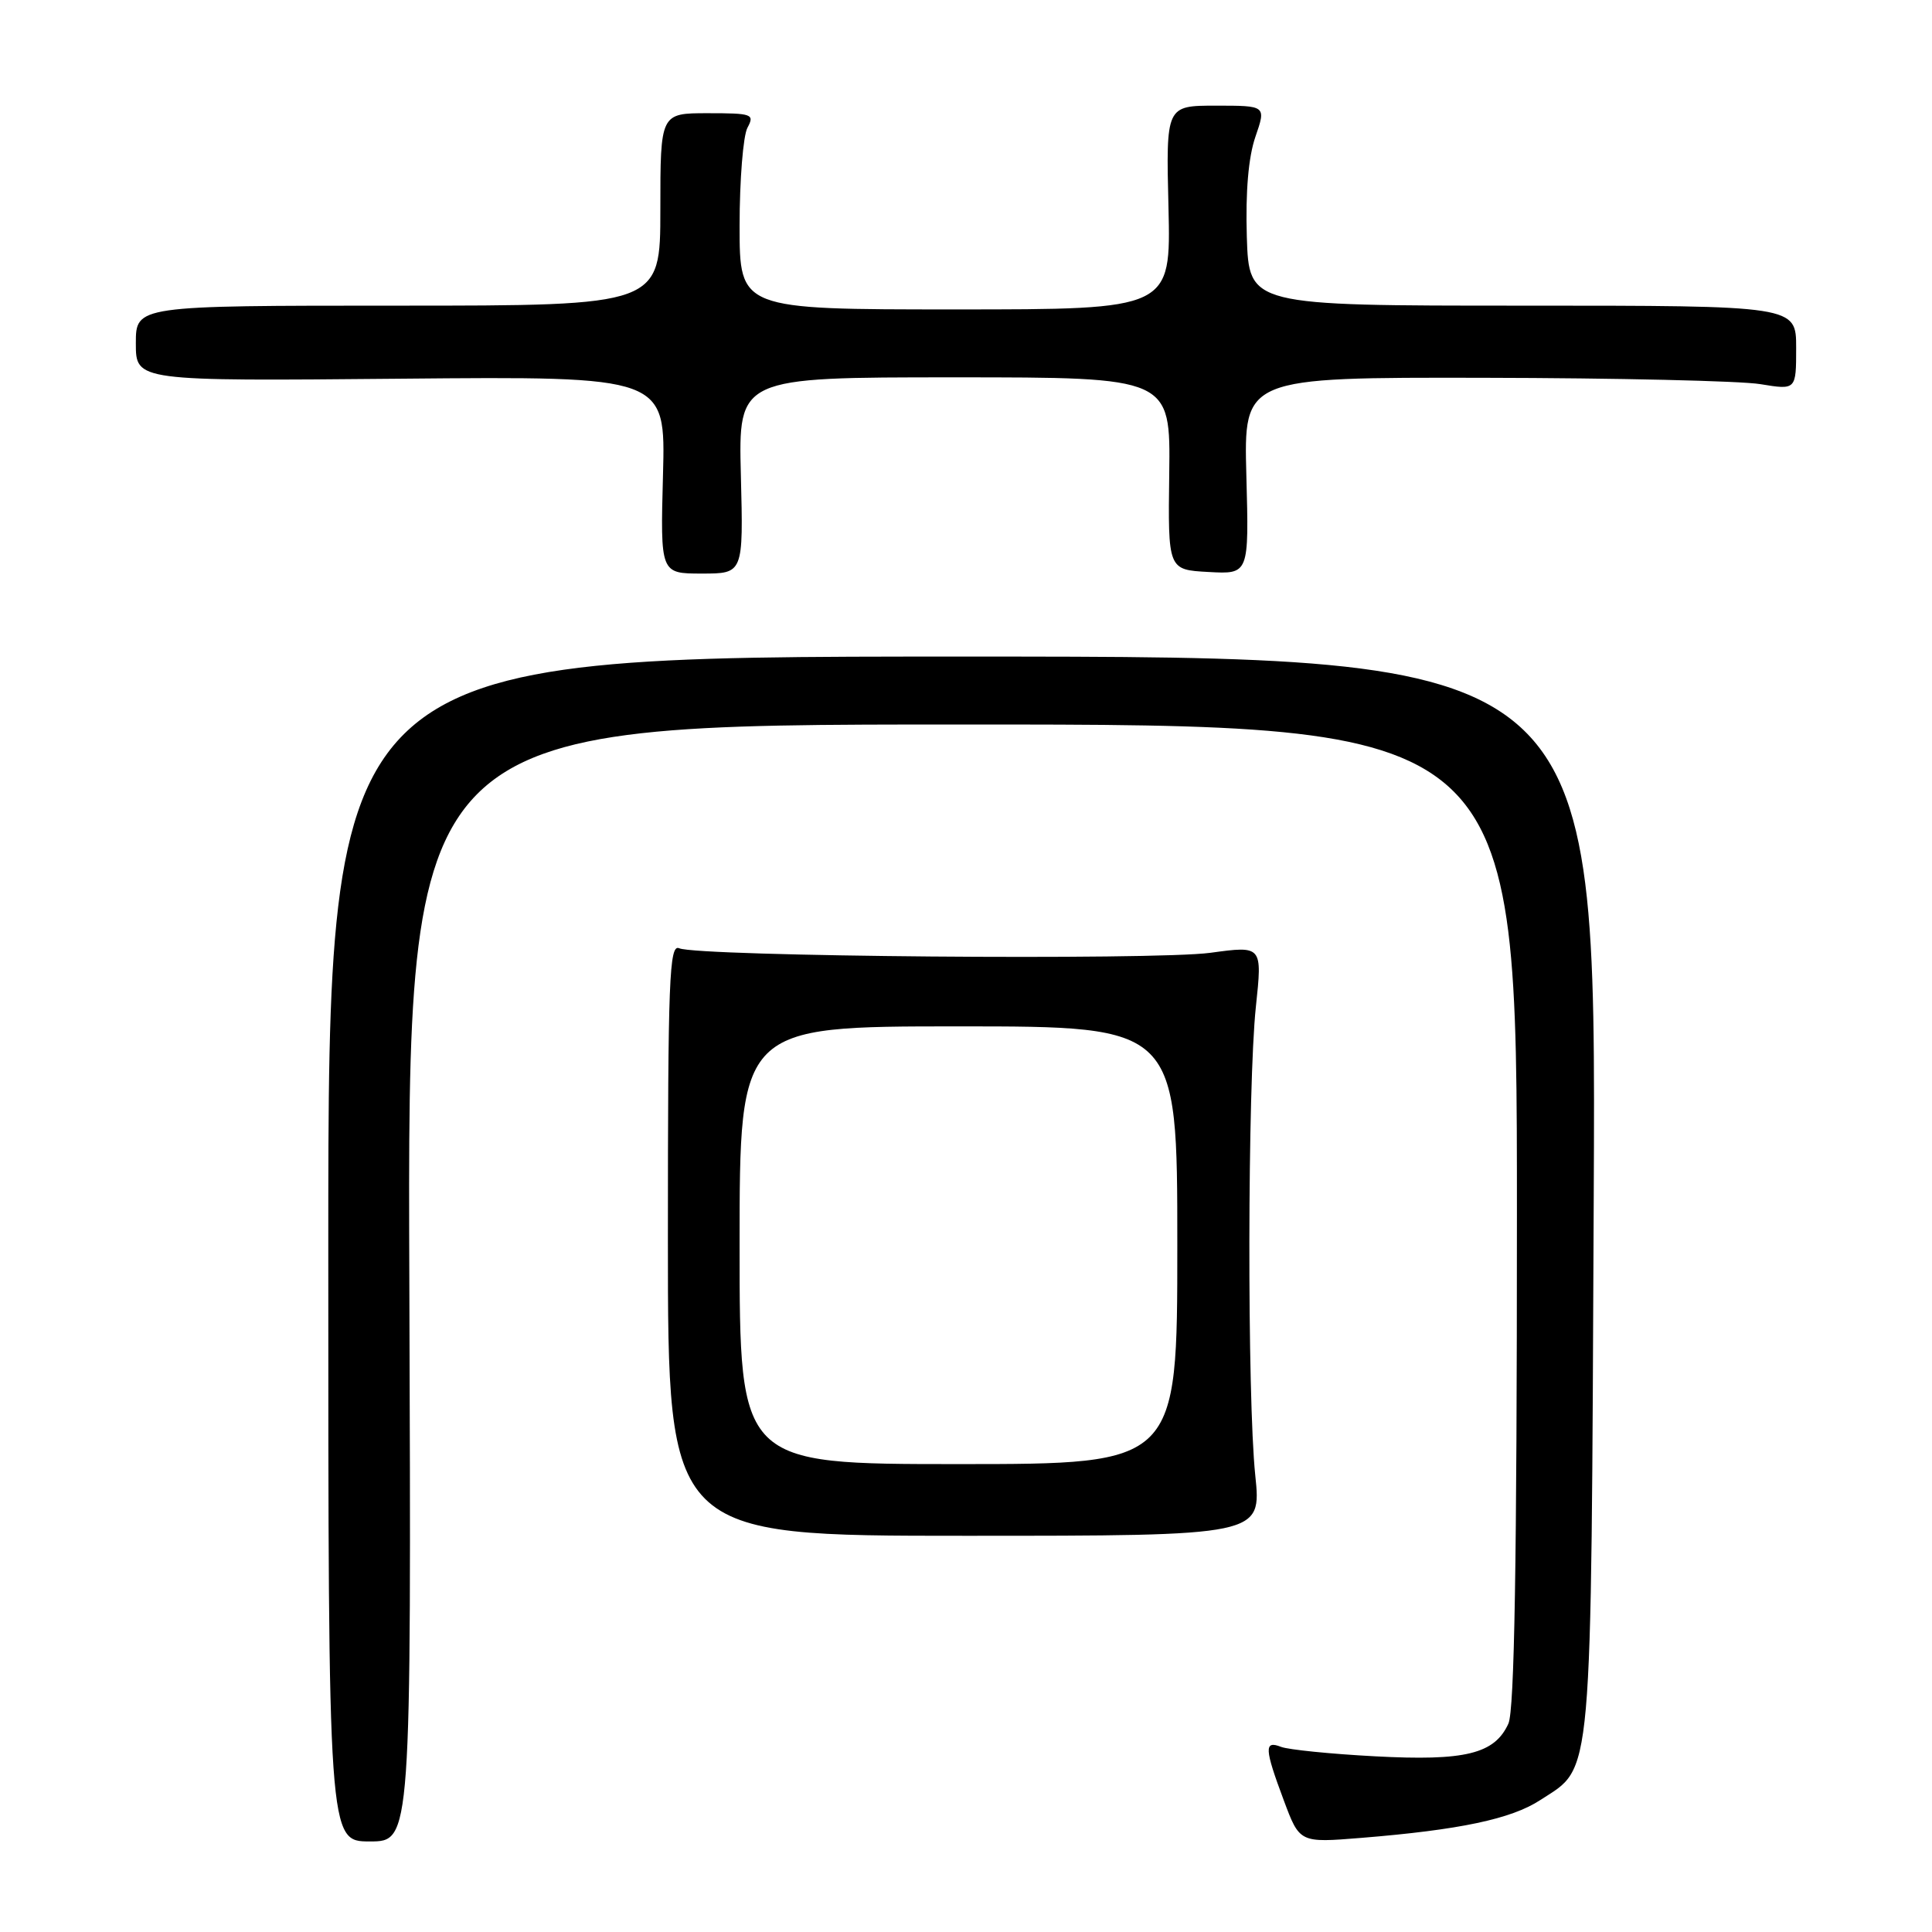 <?xml version="1.0" encoding="UTF-8" standalone="no"?>
<!DOCTYPE svg PUBLIC "-//W3C//DTD SVG 1.1//EN" "http://www.w3.org/Graphics/SVG/1.1/DTD/svg11.dtd" >
<svg xmlns="http://www.w3.org/2000/svg" xmlns:xlink="http://www.w3.org/1999/xlink" version="1.1" viewBox="0 0 256 256">
 <g >
 <path fill="currentColor"
d=" M 54.24 170.00 C 53.97 96.00 53.97 96.00 127.49 96.00 C 201.00 96.00 201.00 96.00 201.00 160.95 C 201.00 207.10 200.67 226.62 199.87 228.39 C 198.04 232.41 194.15 233.36 182.19 232.72 C 176.31 232.41 170.71 231.84 169.75 231.47 C 167.48 230.58 167.54 231.69 170.11 238.56 C 172.21 244.19 172.21 244.19 180.36 243.53 C 193.42 242.47 200.25 241.03 204.09 238.52 C 211.12 233.94 210.81 237.41 211.18 158.25 C 211.50 87.00 211.50 87.00 127.50 87.00 C 43.50 87.00 43.50 87.00 43.50 165.50 C 43.50 244.00 43.50 244.00 49.00 244.00 C 54.50 244.00 54.50 244.00 54.24 170.00 Z  M 166.33 195.50 C 165.25 185.10 165.30 143.82 166.41 133.40 C 167.27 125.31 167.27 125.31 160.39 126.25 C 152.94 127.26 92.47 126.75 90.00 125.65 C 88.68 125.06 88.50 129.71 88.50 164.24 C 88.50 203.50 88.50 203.50 127.83 203.50 C 167.16 203.50 167.16 203.50 166.33 195.50 Z  M 98.17 63.00 C 97.84 50.00 97.84 50.00 126.47 50.00 C 155.10 50.00 155.10 50.00 154.93 62.75 C 154.76 75.50 154.76 75.50 160.13 75.79 C 165.50 76.09 165.50 76.09 165.15 63.04 C 164.80 50.00 164.80 50.00 196.65 50.06 C 214.17 50.09 230.64 50.47 233.25 50.90 C 238.00 51.68 238.00 51.68 238.00 46.09 C 238.00 40.50 238.00 40.50 201.75 40.50 C 165.50 40.50 165.50 40.50 165.21 31.37 C 165.03 25.39 165.42 20.82 166.35 18.12 C 167.77 14.00 167.77 14.00 161.13 14.00 C 154.50 14.00 154.50 14.00 154.83 27.50 C 155.15 41.00 155.15 41.00 126.58 41.00 C 98.00 41.00 98.00 41.00 98.00 29.93 C 98.00 23.85 98.47 18.00 99.04 16.93 C 100.01 15.12 99.69 15.00 93.79 15.00 C 87.50 15.00 87.50 15.00 87.50 27.75 C 87.50 40.50 87.50 40.50 52.75 40.50 C 18.00 40.50 18.00 40.50 18.00 45.50 C 18.00 50.50 18.00 50.50 53.10 50.18 C 88.20 49.86 88.20 49.86 87.85 62.93 C 87.50 76.00 87.50 76.00 93.00 76.00 C 98.50 76.00 98.50 76.00 98.17 63.00 Z  M 98.00 165.00 C 98.00 136.00 98.00 136.00 127.00 136.00 C 156.00 136.00 156.00 136.00 156.00 165.00 C 156.00 194.00 156.00 194.00 127.00 194.00 C 98.00 194.00 98.00 194.00 98.00 165.00 Z "/>
</g>
</svg>